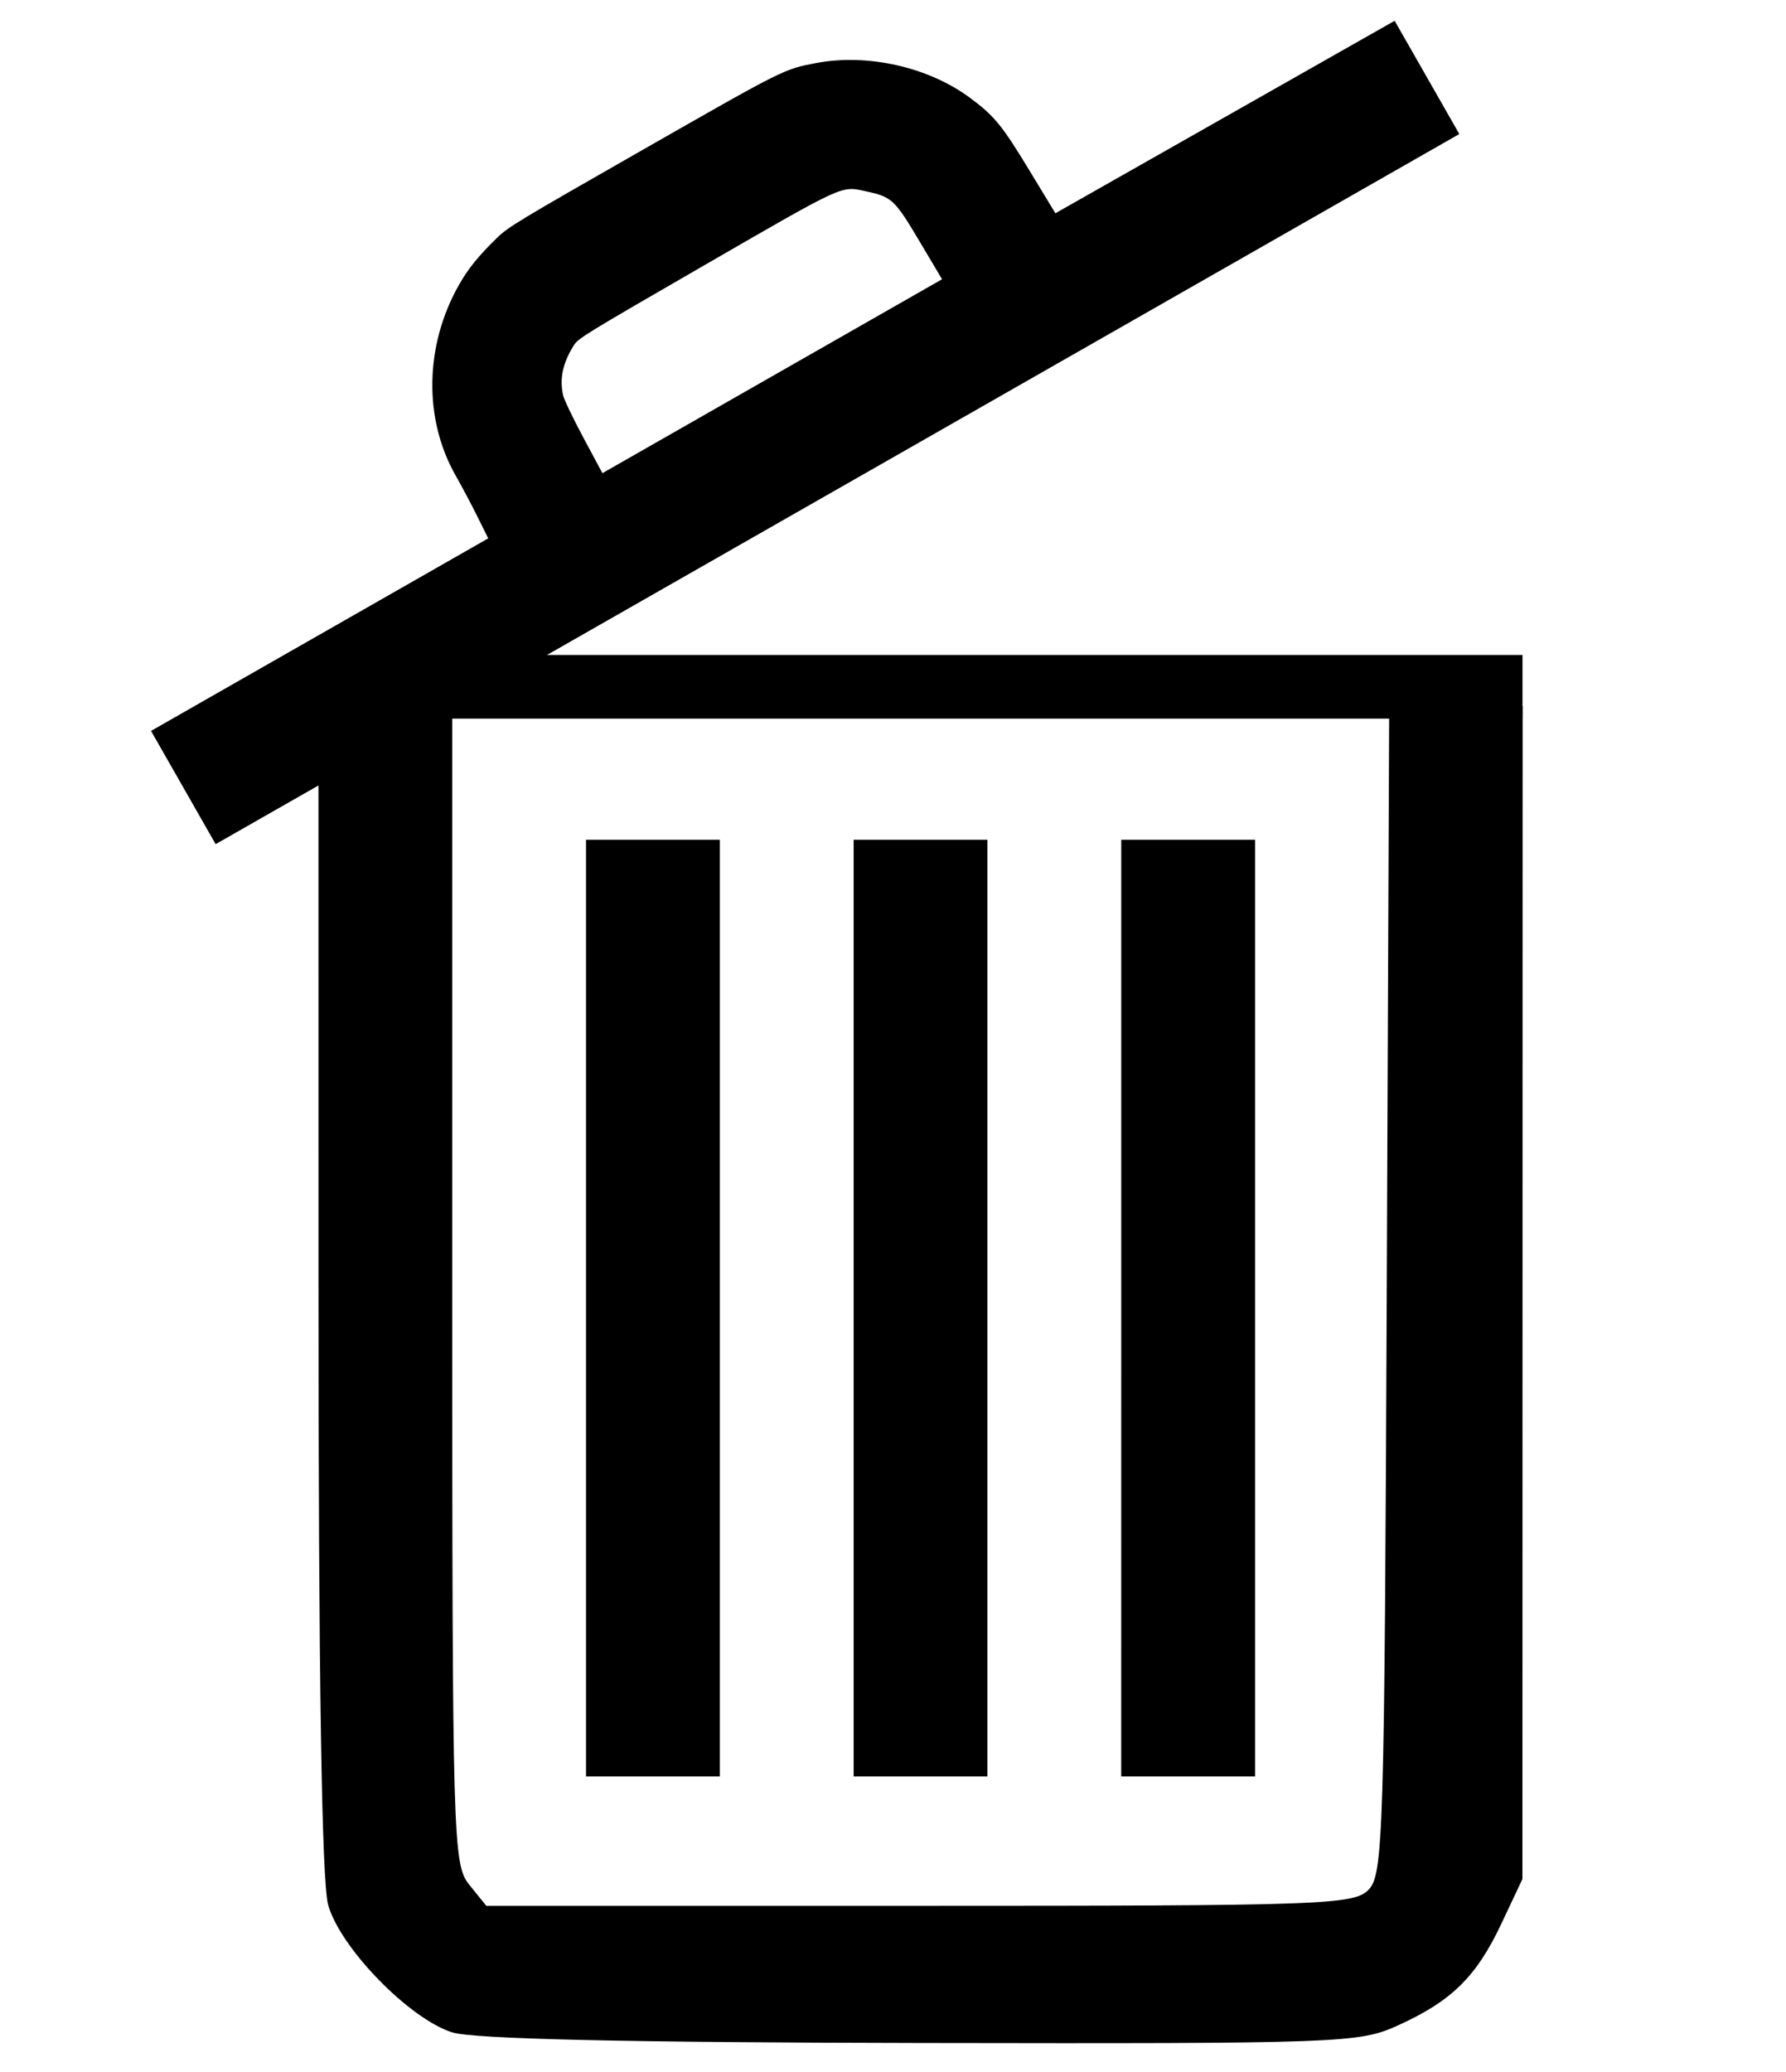 <?xml version="1.0" encoding="UTF-8" standalone="no"?>
<!-- Created with Inkscape (http://www.inkscape.org/) -->

<svg
   width="50mm"
   height="58mm"
   viewBox="0 0 50 58"
   version="1.1"
   id="svg1"
   xml:space="preserve"
   inkscape:version="1.4.2 (ebf0e94, 2025-05-08)"
   sodipodi:docname="trashcan-open-icon.svg"
   xmlns:inkscape="http://www.inkscape.org/namespaces/inkscape"
   xmlns:sodipodi="http://sodipodi.sourceforge.net/DTD/sodipodi-0.dtd"
   xmlns="http://www.w3.org/2000/svg"
   xmlns:svg="http://www.w3.org/2000/svg"><sodipodi:namedview
     id="namedview1"
     pagecolor="#ffffff"
     bordercolor="#000000"
     borderopacity="0.25"
     inkscape:showpageshadow="2"
     inkscape:pageopacity="0.0"
     inkscape:pagecheckerboard="0"
     inkscape:deskcolor="#d1d1d1"
     inkscape:document-units="mm"
     inkscape:zoom="2.1442755"
     inkscape:cx="92.805238"
     inkscape:cy="59.460642"
     inkscape:window-width="1920"
     inkscape:window-height="1111"
     inkscape:window-x="-9"
     inkscape:window-y="-9"
     inkscape:window-maximized="1"
     inkscape:current-layer="layer1" /><defs
     id="defs1" /><g
     inkscape:label="Слой 1"
     inkscape:groupmode="layer"
     id="layer1"><path
       style="fill:#000000;stroke-width:0.23"
       d="m 5.133,22.045 -0.905,-1.585 4.72,-2.695 4.72,-2.695 -0.305,-0.614 C 13.196,14.118 12.923,13.604 12.757,13.313 11.853,11.726 11.889,9.666 12.85,7.972 13.109,7.516 13.401,7.156 13.921,6.652 14.234,6.349 14.494,6.192 17.995,4.193 c 3.974,-2.269 3.953,-2.258 4.857,-2.429 1.434,-0.271 3.132,0.111 4.292,0.966 0.691,0.51 0.903,0.768 1.676,2.043 L 29.546,5.97 34.295,3.276 39.044,0.582 39.949,2.167 40.854,3.752 23.446,13.691 6.037,23.63 Z M 25.759,6.783 C 25.051,5.589 24.972,5.514 24.26,5.359 23.533,5.202 23.705,5.124 19.714,7.427 16.398,9.342 16.188,9.47 16.067,9.663 15.753,10.162 15.66,10.599 15.766,11.07 c 0.027,0.119 0.285,0.658 0.574,1.196 l 0.525,0.979 4.754,-2.714 4.754,-2.714 z"
       id="path9" /><path
       style="fill:#000000;stroke-width:0.944"
       d="M 12.66,56.891 C 11.454,56.509 9.52,54.52 9.186,53.319 9.007,52.672 8.917,46.929 8.916,36.055 l -0.001,-16.294 h 1.873 1.873 v 16.204 c 0,15.582 0.018,16.227 0.477,16.794 l 0.477,0.59 h 12.124 c 11.305,0 12.155,-0.03 12.57,-0.446 0.418,-0.417 0.45,-1.485 0.514,-16.794 l 0.068,-16.348 h 1.868 1.868 l -0.003,16.419 -0.003,16.419 -0.589,1.249 c -0.702,1.488 -1.392,2.166 -2.902,2.851 -1.084,0.492 -1.554,0.509 -13.36,0.489 -8.216,-0.013 -12.523,-0.111 -13.11,-0.297 z M 16.406,36.617 V 23.507 h 1.873 1.873 v 13.11 13.11 h -1.873 -1.873 z m 7.492,0 V 23.507 h 1.873 1.873 v 13.11 13.11 h -1.873 -1.873 z m 7.492,0 V 23.507 h 1.873 1.873 V 36.617 49.727 H 33.262 31.389 Z"
       id="path10" /><rect
       style="fill:#000000;stroke-width:0.189;stroke-opacity:0.372"
       id="rect10"
       width="30.901"
       height="1.782"
       x="11.722"
       y="18.334" /></g></svg>
